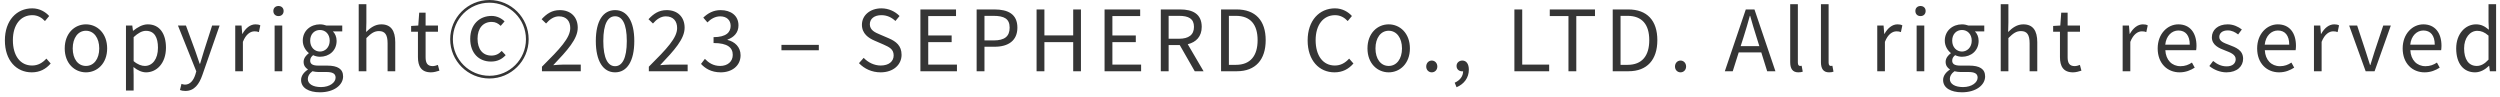 <svg width="386" height="15" viewBox="0 0 386 15" fill="none" xmlns="http://www.w3.org/2000/svg">
<path d="M4.901 11.169C2.535 11.169 0.754 9.336 0.754 6.242C0.754 3.161 2.561 1.289 4.979 1.289C6.136 1.289 7.046 1.861 7.592 2.472L6.942 3.252C6.448 2.719 5.811 2.342 4.992 2.342C3.185 2.342 1.989 3.824 1.989 6.203C1.989 8.608 3.133 10.116 4.953 10.116C5.863 10.116 6.552 9.713 7.163 9.05L7.826 9.804C7.072 10.675 6.136 11.169 4.901 11.169ZM13.269 11.169C11.54 11.169 9.993 9.817 9.993 7.477C9.993 5.124 11.54 3.759 13.269 3.759C14.998 3.759 16.545 5.124 16.545 7.477C16.545 9.817 14.998 11.169 13.269 11.169ZM13.269 10.181C14.491 10.181 15.323 9.102 15.323 7.477C15.323 5.852 14.491 4.747 13.269 4.747C12.047 4.747 11.228 5.852 11.228 7.477C11.228 9.102 12.047 10.181 13.269 10.181ZM19.45 13.977V3.941H20.425L20.529 4.747H20.568C21.205 4.227 21.998 3.759 22.817 3.759C24.637 3.759 25.625 5.189 25.625 7.36C25.625 9.778 24.182 11.169 22.557 11.169C21.92 11.169 21.244 10.87 20.607 10.35L20.633 11.585V13.977H19.45ZM22.362 10.181C23.532 10.181 24.39 9.128 24.39 7.373C24.39 5.813 23.87 4.76 22.531 4.76C21.933 4.76 21.322 5.098 20.633 5.735V9.44C21.27 9.986 21.894 10.181 22.362 10.181ZM28.618 14.042C28.28 14.042 28.007 13.99 27.786 13.899L28.02 12.95C28.163 13.002 28.371 13.067 28.553 13.067C29.359 13.067 29.866 12.417 30.152 11.546L30.308 11.013L27.474 3.941H28.709L30.152 7.867C30.36 8.478 30.607 9.206 30.828 9.843H30.893C31.088 9.206 31.296 8.491 31.491 7.867L32.752 3.941H33.909L31.244 11.585C30.763 12.976 30.022 14.042 28.618 14.042ZM36.32 11V3.941H37.295L37.399 5.228H37.438C37.932 4.331 38.647 3.759 39.44 3.759C39.752 3.759 39.973 3.798 40.194 3.915L39.973 4.955C39.739 4.864 39.57 4.838 39.284 4.838C38.699 4.838 37.971 5.254 37.503 6.463V11H36.32ZM42.4 11V3.941H43.583V11H42.4ZM42.998 2.485C42.53 2.485 42.205 2.173 42.205 1.692C42.205 1.237 42.53 0.925 42.998 0.925C43.466 0.925 43.791 1.237 43.791 1.692C43.791 2.173 43.466 2.485 42.998 2.485ZM49.399 14.25C47.67 14.25 46.487 13.574 46.487 12.352C46.487 11.754 46.864 11.182 47.527 10.753V10.701C47.15 10.48 46.877 10.103 46.877 9.544C46.877 8.959 47.306 8.491 47.67 8.231V8.179C47.202 7.802 46.747 7.126 46.747 6.281C46.747 4.734 47.969 3.759 49.399 3.759C49.789 3.759 50.14 3.85 50.387 3.941H52.844V4.851H51.401C51.739 5.176 51.973 5.696 51.973 6.307C51.973 7.815 50.829 8.764 49.399 8.764C49.048 8.764 48.658 8.673 48.346 8.517C48.086 8.738 47.891 8.972 47.891 9.362C47.891 9.817 48.177 10.129 49.126 10.129H50.504C52.142 10.129 52.974 10.649 52.974 11.806C52.974 13.119 51.583 14.25 49.399 14.25ZM49.399 7.958C50.205 7.958 50.907 7.308 50.907 6.281C50.907 5.254 50.231 4.63 49.399 4.63C48.567 4.63 47.891 5.241 47.891 6.281C47.891 7.308 48.58 7.958 49.399 7.958ZM49.568 13.444C50.92 13.444 51.817 12.729 51.817 11.988C51.817 11.338 51.31 11.117 50.374 11.117H49.152C48.892 11.117 48.554 11.078 48.242 11C47.735 11.364 47.527 11.78 47.527 12.196C47.527 12.95 48.294 13.444 49.568 13.444ZM55.385 11V0.652H56.568V3.486L56.529 4.942C57.179 4.292 57.907 3.759 58.869 3.759C60.351 3.759 61.027 4.721 61.027 6.528V11H59.844V6.684C59.844 5.358 59.441 4.799 58.505 4.799C57.777 4.799 57.283 5.163 56.568 5.878V11H55.385ZM66.545 11.169C65.037 11.169 64.53 10.22 64.53 8.816V4.903H63.477V4.006L64.582 3.941L64.725 1.952H65.713V3.941H67.624V4.903H65.713V8.842C65.713 9.713 65.986 10.207 66.805 10.207C67.052 10.207 67.377 10.116 67.611 10.025L67.845 10.909C67.442 11.039 66.974 11.169 66.545 11.169ZM75.566 12.118C72.225 12.118 69.508 9.401 69.508 6.06C69.508 2.719 72.225 0.002 75.566 0.002C78.907 0.002 81.624 2.719 81.624 6.06C81.624 9.427 78.881 12.118 75.566 12.118ZM75.566 11.702C78.686 11.702 81.208 9.18 81.208 6.06C81.208 2.94 78.686 0.418 75.566 0.418C72.42 0.418 69.924 2.966 69.924 6.06C69.924 9.18 72.446 11.702 75.566 11.702ZM75.8 9.505C73.98 9.505 72.602 8.244 72.602 5.995C72.602 3.785 74.019 2.459 75.904 2.459C76.762 2.459 77.477 2.862 77.906 3.304L77.308 3.993C76.918 3.616 76.502 3.382 75.917 3.382C74.591 3.382 73.733 4.357 73.733 5.969C73.733 7.607 74.539 8.582 75.865 8.582C76.541 8.582 77.022 8.335 77.464 7.867L78.075 8.517C77.464 9.18 76.736 9.505 75.8 9.505ZM83.678 11V10.298C86.473 7.516 88.046 5.852 88.046 4.331C88.046 3.278 87.474 2.524 86.291 2.524C85.511 2.524 84.835 3.018 84.315 3.629L83.626 2.966C84.406 2.121 85.225 1.562 86.434 1.562C88.137 1.562 89.203 2.641 89.203 4.279C89.203 6.021 87.617 7.75 85.42 10.064C85.914 10.025 86.486 9.973 86.98 9.973H89.671V11H83.678ZM94.971 11.169C93.125 11.169 91.994 9.44 91.994 6.333C91.994 3.226 93.125 1.562 94.971 1.562C96.817 1.562 97.935 3.239 97.935 6.333C97.935 9.44 96.817 11.169 94.971 11.169ZM94.971 10.22C96.05 10.22 96.778 9.05 96.778 6.333C96.778 3.616 96.05 2.511 94.971 2.511C93.879 2.511 93.151 3.616 93.151 6.333C93.151 9.05 93.879 10.22 94.971 10.22ZM100.18 11V10.298C102.975 7.516 104.548 5.852 104.548 4.331C104.548 3.278 103.976 2.524 102.793 2.524C102.013 2.524 101.337 3.018 100.817 3.629L100.128 2.966C100.908 2.121 101.727 1.562 102.936 1.562C104.639 1.562 105.705 2.641 105.705 4.279C105.705 6.021 104.119 7.75 101.922 10.064C102.416 10.025 102.988 9.973 103.482 9.973H106.173V11H100.18ZM111.291 11.169C109.796 11.169 108.86 10.545 108.236 9.869L108.834 9.089C109.393 9.674 110.121 10.181 111.2 10.181C112.331 10.181 113.137 9.518 113.137 8.478C113.137 7.373 112.37 6.645 110.173 6.645V5.735C112.136 5.735 112.812 4.968 112.812 3.993C112.812 3.096 112.188 2.524 111.2 2.524C110.433 2.524 109.757 2.914 109.224 3.46L108.587 2.719C109.302 2.043 110.147 1.562 111.252 1.562C112.851 1.562 114.021 2.407 114.021 3.915C114.021 5.033 113.332 5.748 112.331 6.112V6.164C113.449 6.437 114.346 7.256 114.346 8.53C114.346 10.181 112.981 11.169 111.291 11.169ZM120.655 7.763V6.931H126.427V7.763H120.655ZM135.966 11.169C134.614 11.169 133.457 10.623 132.625 9.752L133.353 8.933C134.029 9.648 134.991 10.116 135.979 10.116C137.227 10.116 137.981 9.492 137.981 8.556C137.981 7.581 137.292 7.269 136.395 6.866L135.017 6.268C134.133 5.891 133.08 5.215 133.08 3.824C133.08 2.355 134.354 1.289 136.083 1.289C137.214 1.289 138.215 1.77 138.891 2.472L138.254 3.239C137.669 2.693 136.967 2.342 136.083 2.342C135.004 2.342 134.302 2.888 134.302 3.746C134.302 4.669 135.134 5.02 135.875 5.332L137.24 5.917C138.345 6.398 139.203 7.048 139.203 8.465C139.203 9.973 137.955 11.169 135.966 11.169ZM142.111 11V1.458H147.61V2.485H143.32V5.475H146.934V6.502H143.32V9.973H147.753V11H142.111ZM150.793 11V1.458H153.523C155.655 1.458 157.085 2.186 157.085 4.266C157.085 6.281 155.668 7.217 153.575 7.217H152.002V11H150.793ZM152.002 6.242H153.419C155.096 6.242 155.889 5.631 155.889 4.266C155.889 2.888 155.044 2.446 153.367 2.446H152.002V6.242ZM160.047 11V1.458H161.256V5.462H165.702V1.458H166.898V11H165.702V6.502H161.256V11H160.047ZM170.545 11V1.458H176.044V2.485H171.754V5.475H175.368V6.502H171.754V9.973H176.187V11H170.545ZM179.228 11V1.458H182.218C184.155 1.458 185.546 2.16 185.546 4.149C185.546 5.631 184.688 6.515 183.388 6.827L185.832 11H184.467L182.153 6.957H180.437V11H179.228ZM180.437 5.982H182.036C183.531 5.982 184.35 5.384 184.35 4.149C184.35 2.888 183.531 2.446 182.036 2.446H180.437V5.982ZM188.532 11V1.458H190.924C193.849 1.458 195.422 3.174 195.422 6.203C195.422 9.219 193.849 11 190.976 11H188.532ZM189.741 10.012H190.82C193.069 10.012 194.174 8.608 194.174 6.203C194.174 3.785 193.069 2.446 190.82 2.446H189.741V10.012ZM206.046 11.169C203.68 11.169 201.899 9.336 201.899 6.242C201.899 3.161 203.706 1.289 206.124 1.289C207.281 1.289 208.191 1.861 208.737 2.472L208.087 3.252C207.593 2.719 206.956 2.342 206.137 2.342C204.33 2.342 203.134 3.824 203.134 6.203C203.134 8.608 204.278 10.116 206.098 10.116C207.008 10.116 207.697 9.713 208.308 9.05L208.971 9.804C208.217 10.675 207.281 11.169 206.046 11.169ZM214.414 11.169C212.685 11.169 211.138 9.817 211.138 7.477C211.138 5.124 212.685 3.759 214.414 3.759C216.143 3.759 217.69 5.124 217.69 7.477C217.69 9.817 216.143 11.169 214.414 11.169ZM214.414 10.181C215.636 10.181 216.468 9.102 216.468 7.477C216.468 5.852 215.636 4.747 214.414 4.747C213.192 4.747 212.373 5.852 212.373 7.477C212.373 9.102 213.192 10.181 214.414 10.181ZM221.066 11.169C220.598 11.169 220.208 10.805 220.208 10.272C220.208 9.726 220.598 9.349 221.066 9.349C221.534 9.349 221.924 9.726 221.924 10.272C221.924 10.805 221.534 11.169 221.066 11.169ZM224.892 13.47L224.606 12.768C225.425 12.404 225.906 11.767 225.906 11C225.854 11.013 225.815 11.013 225.763 11.013C225.308 11.013 224.892 10.727 224.892 10.181C224.892 9.674 225.308 9.349 225.789 9.349C226.413 9.349 226.79 9.882 226.79 10.753C226.79 12.001 226.062 12.976 224.892 13.47ZM233.822 11V1.458H235.031V9.973H239.191V11H233.822ZM242.171 11V2.485H239.285V1.458H246.266V2.485H243.38V11H242.171ZM249.004 11V1.458H251.396C254.321 1.458 255.894 3.174 255.894 6.203C255.894 9.219 254.321 11 251.448 11H249.004ZM250.213 10.012H251.292C253.541 10.012 254.646 8.608 254.646 6.203C254.646 3.785 253.541 2.446 251.292 2.446H250.213V10.012ZM259.476 11.169C259.008 11.169 258.618 10.805 258.618 10.272C258.618 9.726 259.008 9.349 259.476 9.349C259.944 9.349 260.334 9.726 260.334 10.272C260.334 10.805 259.944 11.169 259.476 11.169ZM269.225 5.67L268.757 7.126H271.643L271.188 5.67C270.837 4.591 270.538 3.551 270.226 2.446H270.174C269.875 3.564 269.563 4.591 269.225 5.67ZM266.313 11L269.55 1.458H270.889L274.126 11H272.852L271.942 8.088H268.458L267.535 11H266.313ZM277.655 11.169C276.771 11.169 276.407 10.597 276.407 9.596V0.652H277.59V9.674C277.59 10.038 277.746 10.181 277.928 10.181C277.993 10.181 278.045 10.181 278.175 10.155L278.344 11.065C278.175 11.13 277.98 11.169 277.655 11.169ZM282.402 11.169C281.518 11.169 281.154 10.597 281.154 9.596V0.652H282.337V9.674C282.337 10.038 282.493 10.181 282.675 10.181C282.74 10.181 282.792 10.181 282.922 10.155L283.091 11.065C282.922 11.13 282.727 11.169 282.402 11.169ZM289.848 11V3.941H290.823L290.927 5.228H290.966C291.46 4.331 292.175 3.759 292.968 3.759C293.28 3.759 293.501 3.798 293.722 3.915L293.501 4.955C293.267 4.864 293.098 4.838 292.812 4.838C292.227 4.838 291.499 5.254 291.031 6.463V11H289.848ZM295.928 11V3.941H297.111V11H295.928ZM296.526 2.485C296.058 2.485 295.733 2.173 295.733 1.692C295.733 1.237 296.058 0.925 296.526 0.925C296.994 0.925 297.319 1.237 297.319 1.692C297.319 2.173 296.994 2.485 296.526 2.485ZM302.927 14.25C301.198 14.25 300.015 13.574 300.015 12.352C300.015 11.754 300.392 11.182 301.055 10.753V10.701C300.678 10.48 300.405 10.103 300.405 9.544C300.405 8.959 300.834 8.491 301.198 8.231V8.179C300.73 7.802 300.275 7.126 300.275 6.281C300.275 4.734 301.497 3.759 302.927 3.759C303.317 3.759 303.668 3.85 303.915 3.941H306.372V4.851H304.929C305.267 5.176 305.501 5.696 305.501 6.307C305.501 7.815 304.357 8.764 302.927 8.764C302.576 8.764 302.186 8.673 301.874 8.517C301.614 8.738 301.419 8.972 301.419 9.362C301.419 9.817 301.705 10.129 302.654 10.129H304.032C305.67 10.129 306.502 10.649 306.502 11.806C306.502 13.119 305.111 14.25 302.927 14.25ZM302.927 7.958C303.733 7.958 304.435 7.308 304.435 6.281C304.435 5.254 303.759 4.63 302.927 4.63C302.095 4.63 301.419 5.241 301.419 6.281C301.419 7.308 302.108 7.958 302.927 7.958ZM303.096 13.444C304.448 13.444 305.345 12.729 305.345 11.988C305.345 11.338 304.838 11.117 303.902 11.117H302.68C302.42 11.117 302.082 11.078 301.77 11C301.263 11.364 301.055 11.78 301.055 12.196C301.055 12.95 301.822 13.444 303.096 13.444ZM308.913 11V0.652H310.096V3.486L310.057 4.942C310.707 4.292 311.435 3.759 312.397 3.759C313.879 3.759 314.555 4.721 314.555 6.528V11H313.372V6.684C313.372 5.358 312.969 4.799 312.033 4.799C311.305 4.799 310.811 5.163 310.096 5.878V11H308.913ZM320.073 11.169C318.565 11.169 318.058 10.22 318.058 8.816V4.903H317.005V4.006L318.11 3.941L318.253 1.952H319.241V3.941H321.152V4.903H319.241V8.842C319.241 9.713 319.514 10.207 320.333 10.207C320.58 10.207 320.905 10.116 321.139 10.025L321.373 10.909C320.97 11.039 320.502 11.169 320.073 11.169ZM327.737 11V3.941H328.712L328.816 5.228H328.855C329.349 4.331 330.064 3.759 330.857 3.759C331.169 3.759 331.39 3.798 331.611 3.915L331.39 4.955C331.156 4.864 330.987 4.838 330.701 4.838C330.116 4.838 329.388 5.254 328.92 6.463V11H327.737ZM336.525 11.169C334.653 11.169 333.145 9.804 333.145 7.477C333.145 5.189 334.692 3.759 336.33 3.759C338.124 3.759 339.138 5.059 339.138 7.074C339.138 7.334 339.112 7.581 339.086 7.75H334.328C334.406 9.258 335.329 10.22 336.668 10.22C337.357 10.22 337.916 10.012 338.436 9.661L338.865 10.441C338.241 10.844 337.487 11.169 336.525 11.169ZM334.315 6.892H338.098C338.098 5.475 337.448 4.708 336.343 4.708C335.342 4.708 334.458 5.514 334.315 6.892ZM343.762 11.169C342.761 11.169 341.799 10.753 341.123 10.194L341.708 9.414C342.319 9.908 342.956 10.246 343.801 10.246C344.737 10.246 345.192 9.752 345.192 9.141C345.192 8.413 344.36 8.101 343.58 7.802C342.592 7.438 341.513 6.957 341.513 5.761C341.513 4.643 342.423 3.759 343.957 3.759C344.828 3.759 345.595 4.123 346.141 4.552L345.569 5.319C345.088 4.955 344.594 4.695 343.97 4.695C343.073 4.695 342.657 5.163 342.657 5.709C342.657 6.385 343.385 6.632 344.178 6.931C345.205 7.321 346.336 7.737 346.336 9.076C346.336 10.22 345.426 11.169 343.762 11.169ZM351.884 11.169C350.012 11.169 348.504 9.804 348.504 7.477C348.504 5.189 350.051 3.759 351.689 3.759C353.483 3.759 354.497 5.059 354.497 7.074C354.497 7.334 354.471 7.581 354.445 7.75H349.687C349.765 9.258 350.688 10.22 352.027 10.22C352.716 10.22 353.275 10.012 353.795 9.661L354.224 10.441C353.6 10.844 352.846 11.169 351.884 11.169ZM349.674 6.892H353.457C353.457 5.475 352.807 4.708 351.702 4.708C350.701 4.708 349.817 5.514 349.674 6.892ZM357.275 11V3.941H358.25L358.354 5.228H358.393C358.887 4.331 359.602 3.759 360.395 3.759C360.707 3.759 360.928 3.798 361.149 3.915L360.928 4.955C360.694 4.864 360.525 4.838 360.239 4.838C359.654 4.838 358.926 5.254 358.458 6.463V11H357.275ZM365.257 11L362.709 3.941H363.944L365.27 7.958C365.491 8.647 365.712 9.375 365.933 10.038H365.985C366.206 9.375 366.427 8.647 366.635 7.958L367.974 3.941H369.144L366.635 11H365.257ZM374.352 11.169C372.48 11.169 370.972 9.804 370.972 7.477C370.972 5.189 372.519 3.759 374.157 3.759C375.951 3.759 376.965 5.059 376.965 7.074C376.965 7.334 376.939 7.581 376.913 7.75H372.155C372.233 9.258 373.156 10.22 374.495 10.22C375.184 10.22 375.743 10.012 376.263 9.661L376.692 10.441C376.068 10.844 375.314 11.169 374.352 11.169ZM372.142 6.892H375.925C375.925 5.475 375.275 4.708 374.17 4.708C373.169 4.708 372.285 5.514 372.142 6.892ZM382.148 11.169C380.38 11.169 379.236 9.83 379.236 7.477C379.236 5.189 380.679 3.759 382.291 3.759C383.123 3.759 383.656 4.071 384.28 4.591L384.228 3.369V0.652H385.398V11H384.436L384.332 10.168H384.293C383.734 10.714 382.993 11.169 382.148 11.169ZM382.408 10.181C383.058 10.181 383.63 9.856 384.228 9.206V5.501C383.617 4.968 383.084 4.76 382.499 4.76C381.355 4.76 380.458 5.852 380.458 7.464C380.458 9.167 381.16 10.181 382.408 10.181Z" fill="black" fill-opacity="0.79"/>
</svg>
